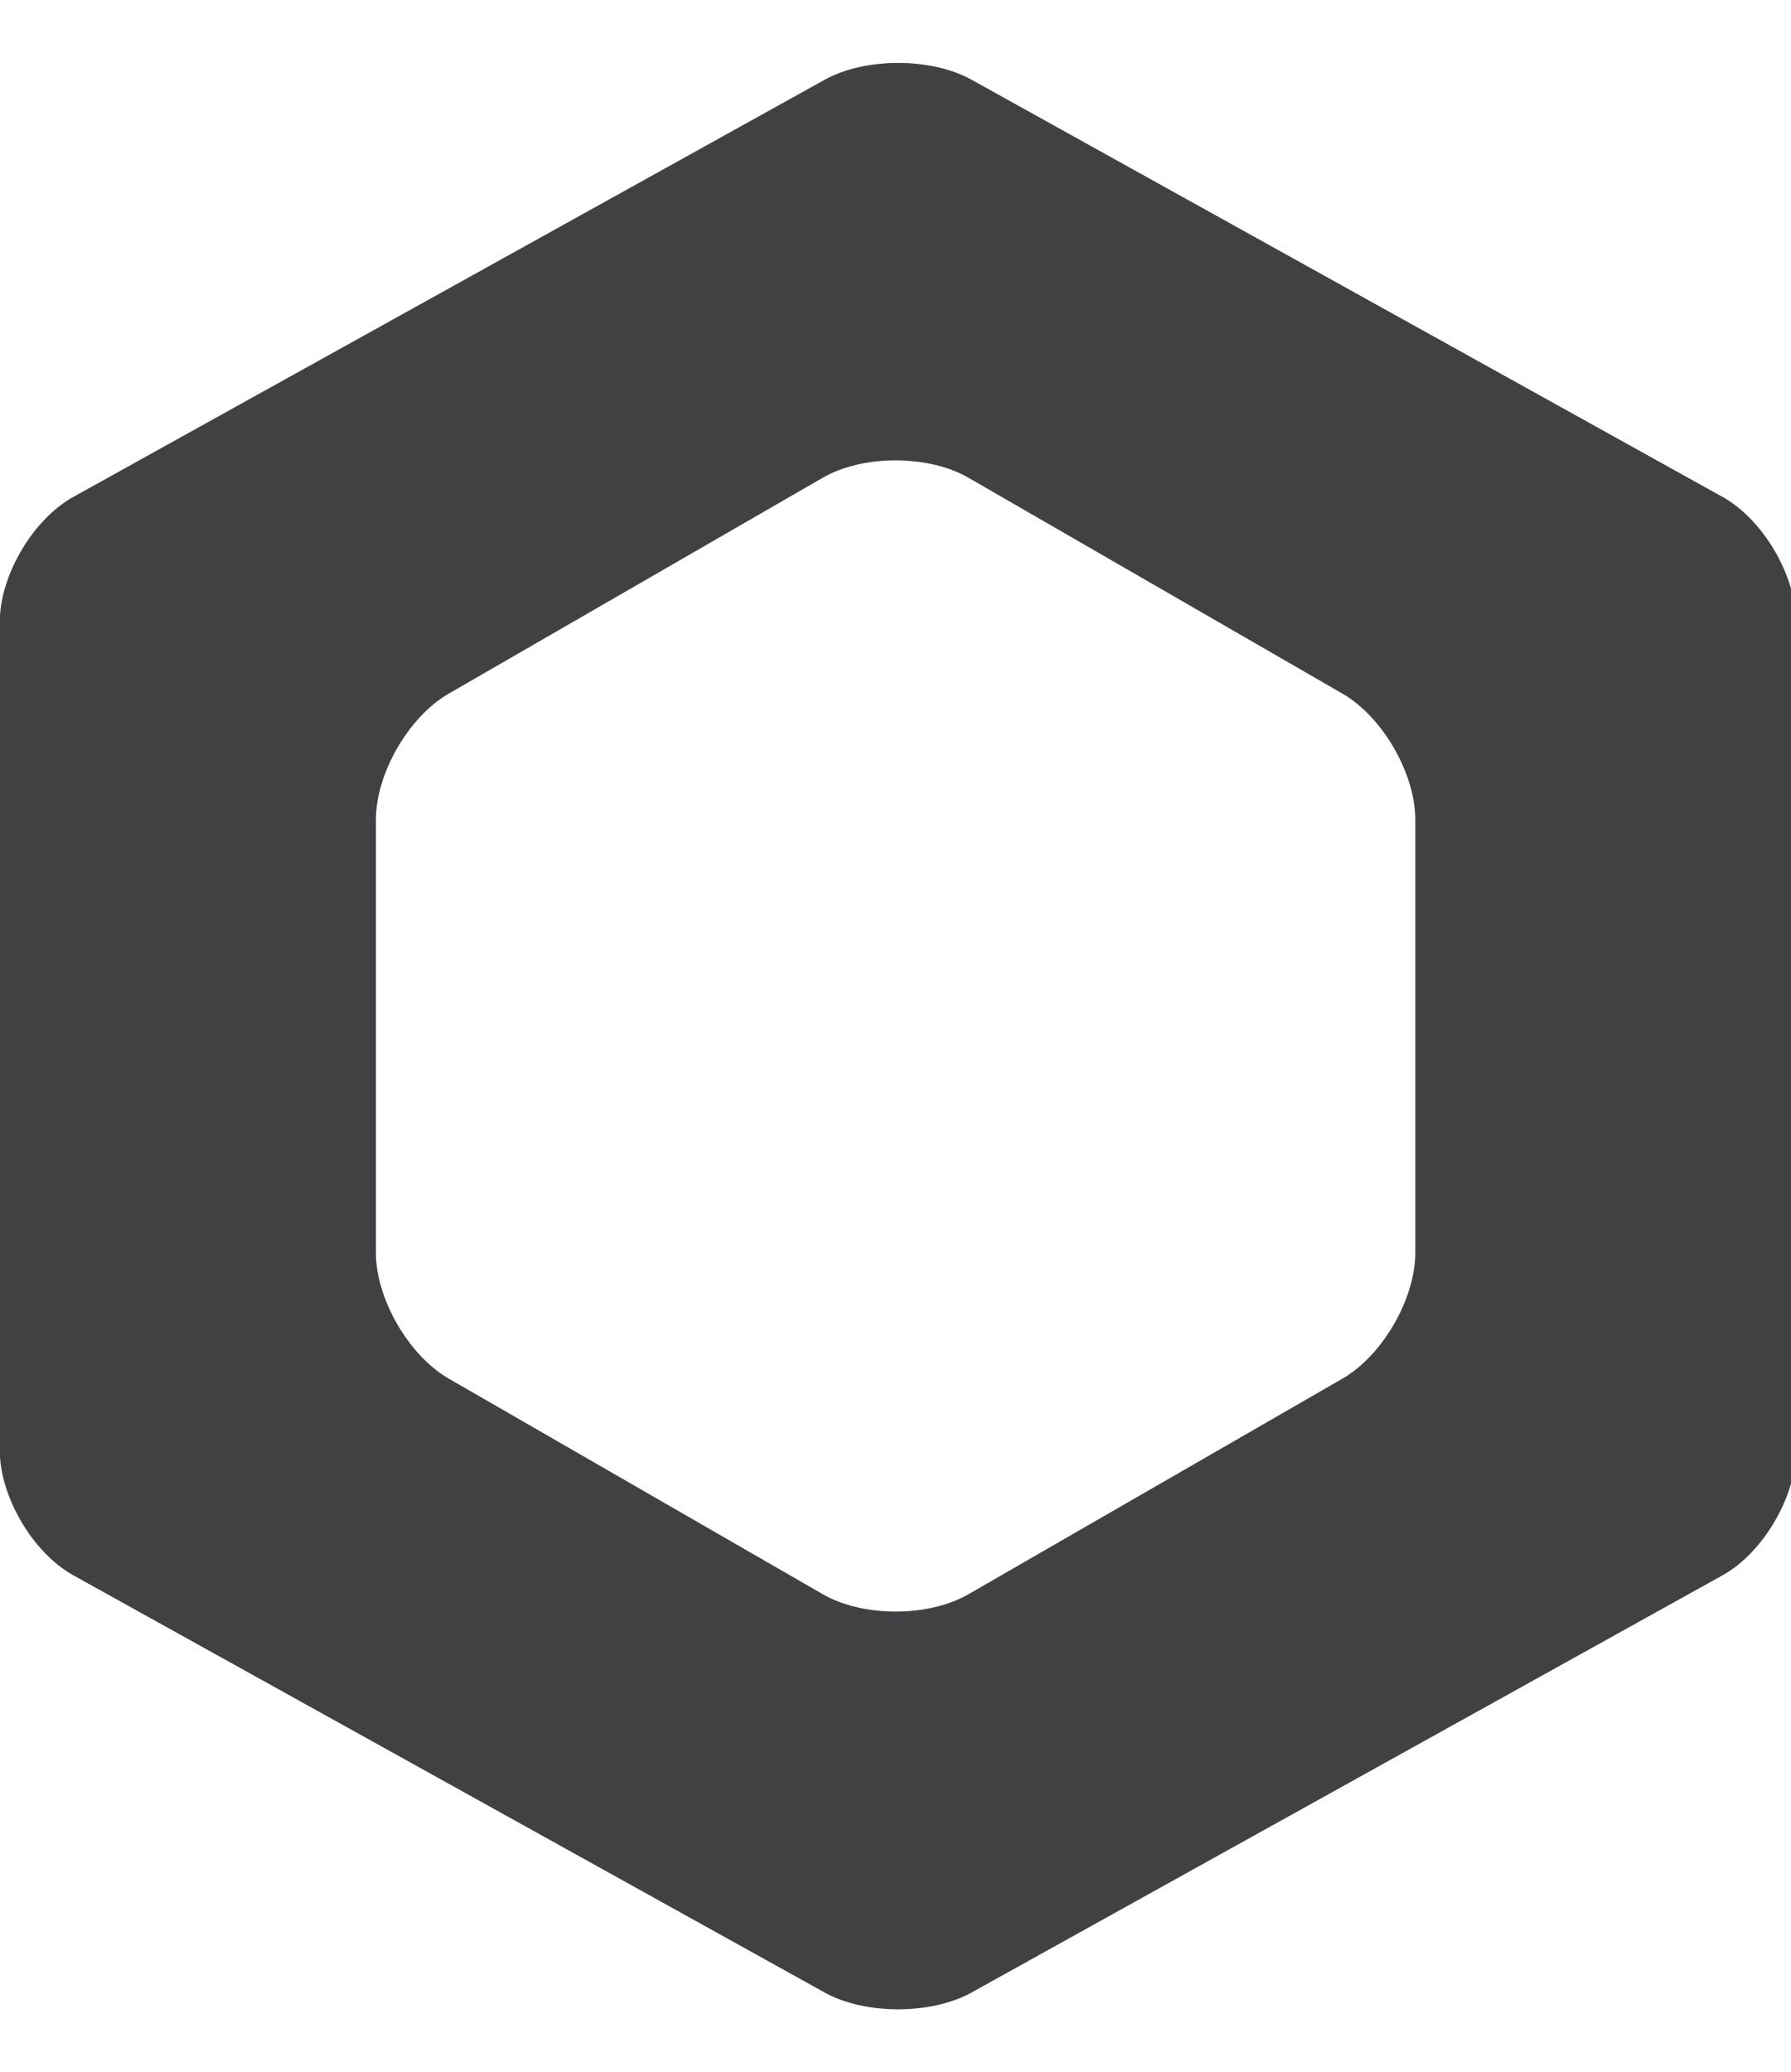 <?xml version="1.0" encoding="utf-8"?>
<!-- Generator: Adobe Illustrator 16.0.0, SVG Export Plug-In . SVG Version: 6.00 Build 0)  -->
<!DOCTYPE svg PUBLIC "-//W3C//DTD SVG 1.1//EN" "http://www.w3.org/Graphics/SVG/1.1/DTD/svg11.dtd">
<svg version="1.1" id="Layer_1" xmlns="http://www.w3.org/2000/svg" xmlns:xlink="http://www.w3.org/1999/xlink" x="0px" y="0px"
	 width="42.625px" height="49.313px" viewBox="0 0 42.625 49.313" enable-background="new 0 0 42.625 49.313" xml:space="preserve">
<g id="XMLID_1_">
	<g>
		<g>
			<g>
				<path fill="#414042" d="M31.952,32.807c0.953-0.55,1.732-1.899,1.732-2.999v-10.3c0-1.1-0.779-2.45-1.732-3l-8.905-5.14
					c-0.953-0.55-2.511-0.55-3.464,0l-8.905,5.14c-0.953,0.55-1.732,1.9-1.732,3v10.3c0,1.1,0.78,2.449,1.733,2.999l8.904,5.132
					c0.953,0.55,2.513,0.55,3.466,0L31.952,32.807z M40.997,11.826c0.961,0.534,1.748,1.871,1.748,2.971v19.72
					c0,1.1-0.787,2.438-1.748,2.971l-17.874,9.929c-0.961,0.533-2.535,0.534-3.497,0L1.744,37.488
					c-0.962-0.534-1.749-1.871-1.749-2.971v-19.72c0-1.1,0.787-2.437,1.749-2.971l17.883-9.928c0.961-0.534,2.535-0.534,3.497,0
					L40.997,11.826z"/>
			</g>
		</g>
	</g>
</g>
</svg>

